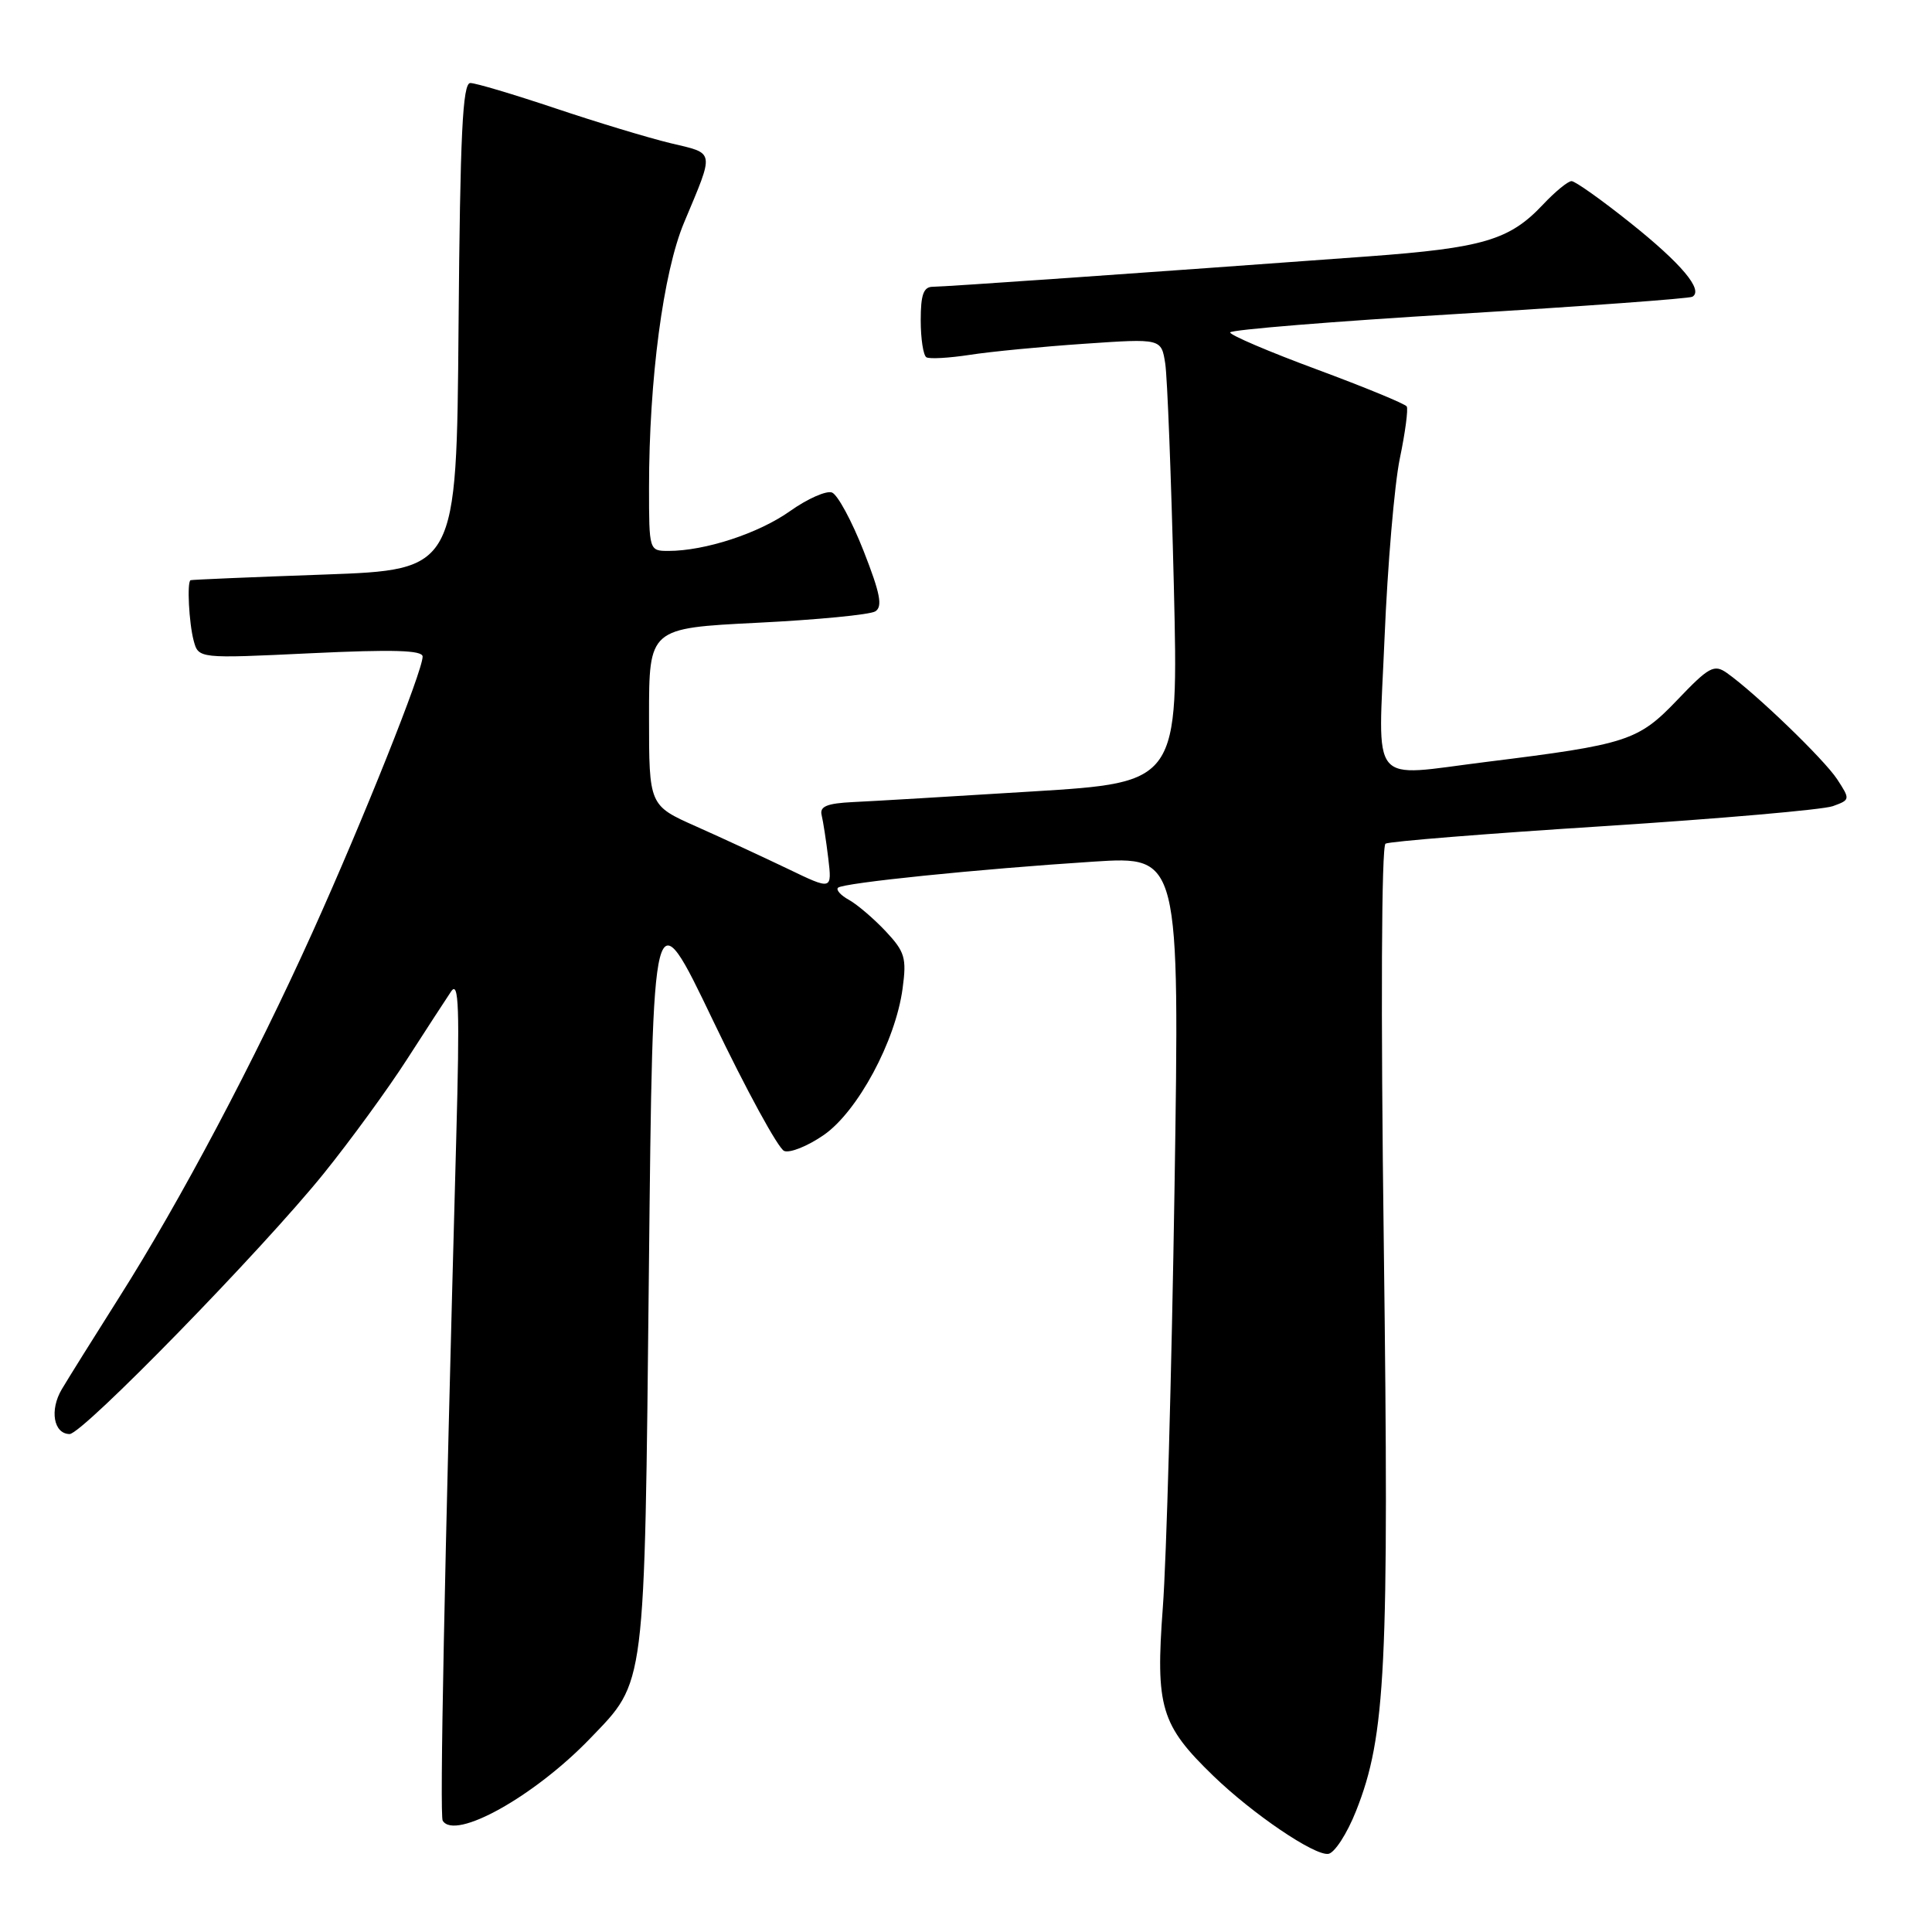 <?xml version="1.0" encoding="UTF-8" standalone="no"?>
<!DOCTYPE svg PUBLIC "-//W3C//DTD SVG 1.1//EN" "http://www.w3.org/Graphics/SVG/1.1/DTD/svg11.dtd" >
<svg xmlns="http://www.w3.org/2000/svg" xmlns:xlink="http://www.w3.org/1999/xlink" version="1.1" viewBox="0 0 256 256">
 <g >
 <path fill="currentColor"
d=" M 179.69 239.95 C 183.63 230.02 184.07 220.96 183.36 164.91 C 182.95 133.61 183.05 112.10 183.59 111.79 C 184.09 111.49 197.10 110.45 212.50 109.47 C 227.90 108.48 241.56 107.29 242.86 106.82 C 245.17 105.98 245.18 105.93 243.43 103.25 C 241.70 100.61 232.61 91.85 228.82 89.17 C 227.13 87.98 226.44 88.35 222.22 92.78 C 217.06 98.17 215.62 98.64 197.00 100.95 C 181.21 102.91 182.62 104.62 183.46 84.52 C 183.86 74.90 184.77 64.22 185.48 60.77 C 186.20 57.32 186.61 54.21 186.40 53.86 C 186.19 53.51 180.84 51.31 174.51 48.96 C 168.18 46.62 163.00 44.41 163.00 44.05 C 163.00 43.70 176.61 42.59 193.25 41.59 C 209.89 40.58 223.84 39.56 224.25 39.32 C 225.75 38.44 222.81 34.94 216.03 29.53 C 212.22 26.49 208.72 24.00 208.24 24.00 C 207.76 24.00 206.05 25.41 204.44 27.12 C 200.03 31.81 196.51 32.85 181.34 33.97 C 151.17 36.18 125.12 38.00 123.60 38.00 C 122.37 38.00 122.00 39.04 122.00 42.44 C 122.00 44.88 122.34 47.09 122.75 47.34 C 123.16 47.59 125.75 47.44 128.50 47.02 C 131.25 46.59 138.09 45.93 143.69 45.55 C 153.88 44.85 153.88 44.85 154.40 48.17 C 154.68 50.00 155.19 63.24 155.54 77.59 C 156.16 103.68 156.16 103.68 136.83 104.87 C 126.20 105.53 115.47 106.17 113.00 106.28 C 109.57 106.45 108.59 106.86 108.87 108.00 C 109.07 108.83 109.47 111.40 109.75 113.73 C 110.25 117.95 110.25 117.95 104.38 115.12 C 101.14 113.57 95.69 111.04 92.25 109.51 C 86.00 106.73 86.00 106.73 86.00 94.98 C 86.00 83.24 86.00 83.24 100.35 82.52 C 108.24 82.13 115.27 81.45 115.98 81.01 C 116.98 80.39 116.64 78.63 114.43 73.00 C 112.87 69.03 110.99 65.55 110.24 65.26 C 109.50 64.98 107.00 66.08 104.69 67.72 C 100.52 70.68 93.42 73.00 88.56 73.00 C 86.02 73.00 86.00 72.94 86.00 64.61 C 86.00 50.32 87.88 36.08 90.64 29.50 C 94.70 19.80 94.80 20.39 88.84 18.97 C 85.90 18.26 79.02 16.18 73.55 14.34 C 68.08 12.51 63.03 11.00 62.32 11.00 C 61.30 11.00 60.97 17.72 60.76 43.25 C 60.50 75.50 60.50 75.50 43.00 76.13 C 33.38 76.47 25.39 76.81 25.25 76.88 C 24.76 77.12 25.04 82.54 25.66 84.88 C 26.30 87.27 26.30 87.27 41.15 86.56 C 52.08 86.04 56.00 86.15 56.00 87.00 C 56.00 88.92 48.12 108.66 41.42 123.50 C 33.73 140.55 23.89 159.14 15.77 171.94 C 12.44 177.20 9.03 182.66 8.19 184.08 C 6.55 186.84 7.10 189.99 9.22 190.02 C 10.92 190.04 34.78 165.57 42.92 155.47 C 46.45 151.09 51.40 144.30 53.92 140.38 C 56.44 136.47 59.07 132.42 59.77 131.38 C 60.80 129.85 60.93 133.46 60.45 151.00 C 58.87 209.00 58.25 240.57 58.66 241.25 C 60.28 243.91 70.81 238.03 78.20 230.35 C 85.60 222.66 85.39 224.29 85.98 168.54 C 86.50 118.58 86.50 118.58 94.50 135.27 C 98.90 144.45 103.13 152.20 103.91 152.51 C 104.68 152.81 107.04 151.86 109.16 150.39 C 113.65 147.27 118.67 137.95 119.60 130.97 C 120.15 126.93 119.90 126.11 117.36 123.40 C 115.79 121.73 113.60 119.86 112.51 119.25 C 111.41 118.65 110.75 117.92 111.04 117.63 C 111.68 116.99 129.57 115.16 144.91 114.17 C 156.31 113.44 156.31 113.44 155.63 157.47 C 155.25 181.69 154.56 206.68 154.08 213.00 C 153.10 226.21 153.80 228.57 160.77 235.31 C 165.97 240.34 174.12 245.88 176.00 245.65 C 176.82 245.55 178.49 242.99 179.69 239.95 Z "/>
</g>
</svg>